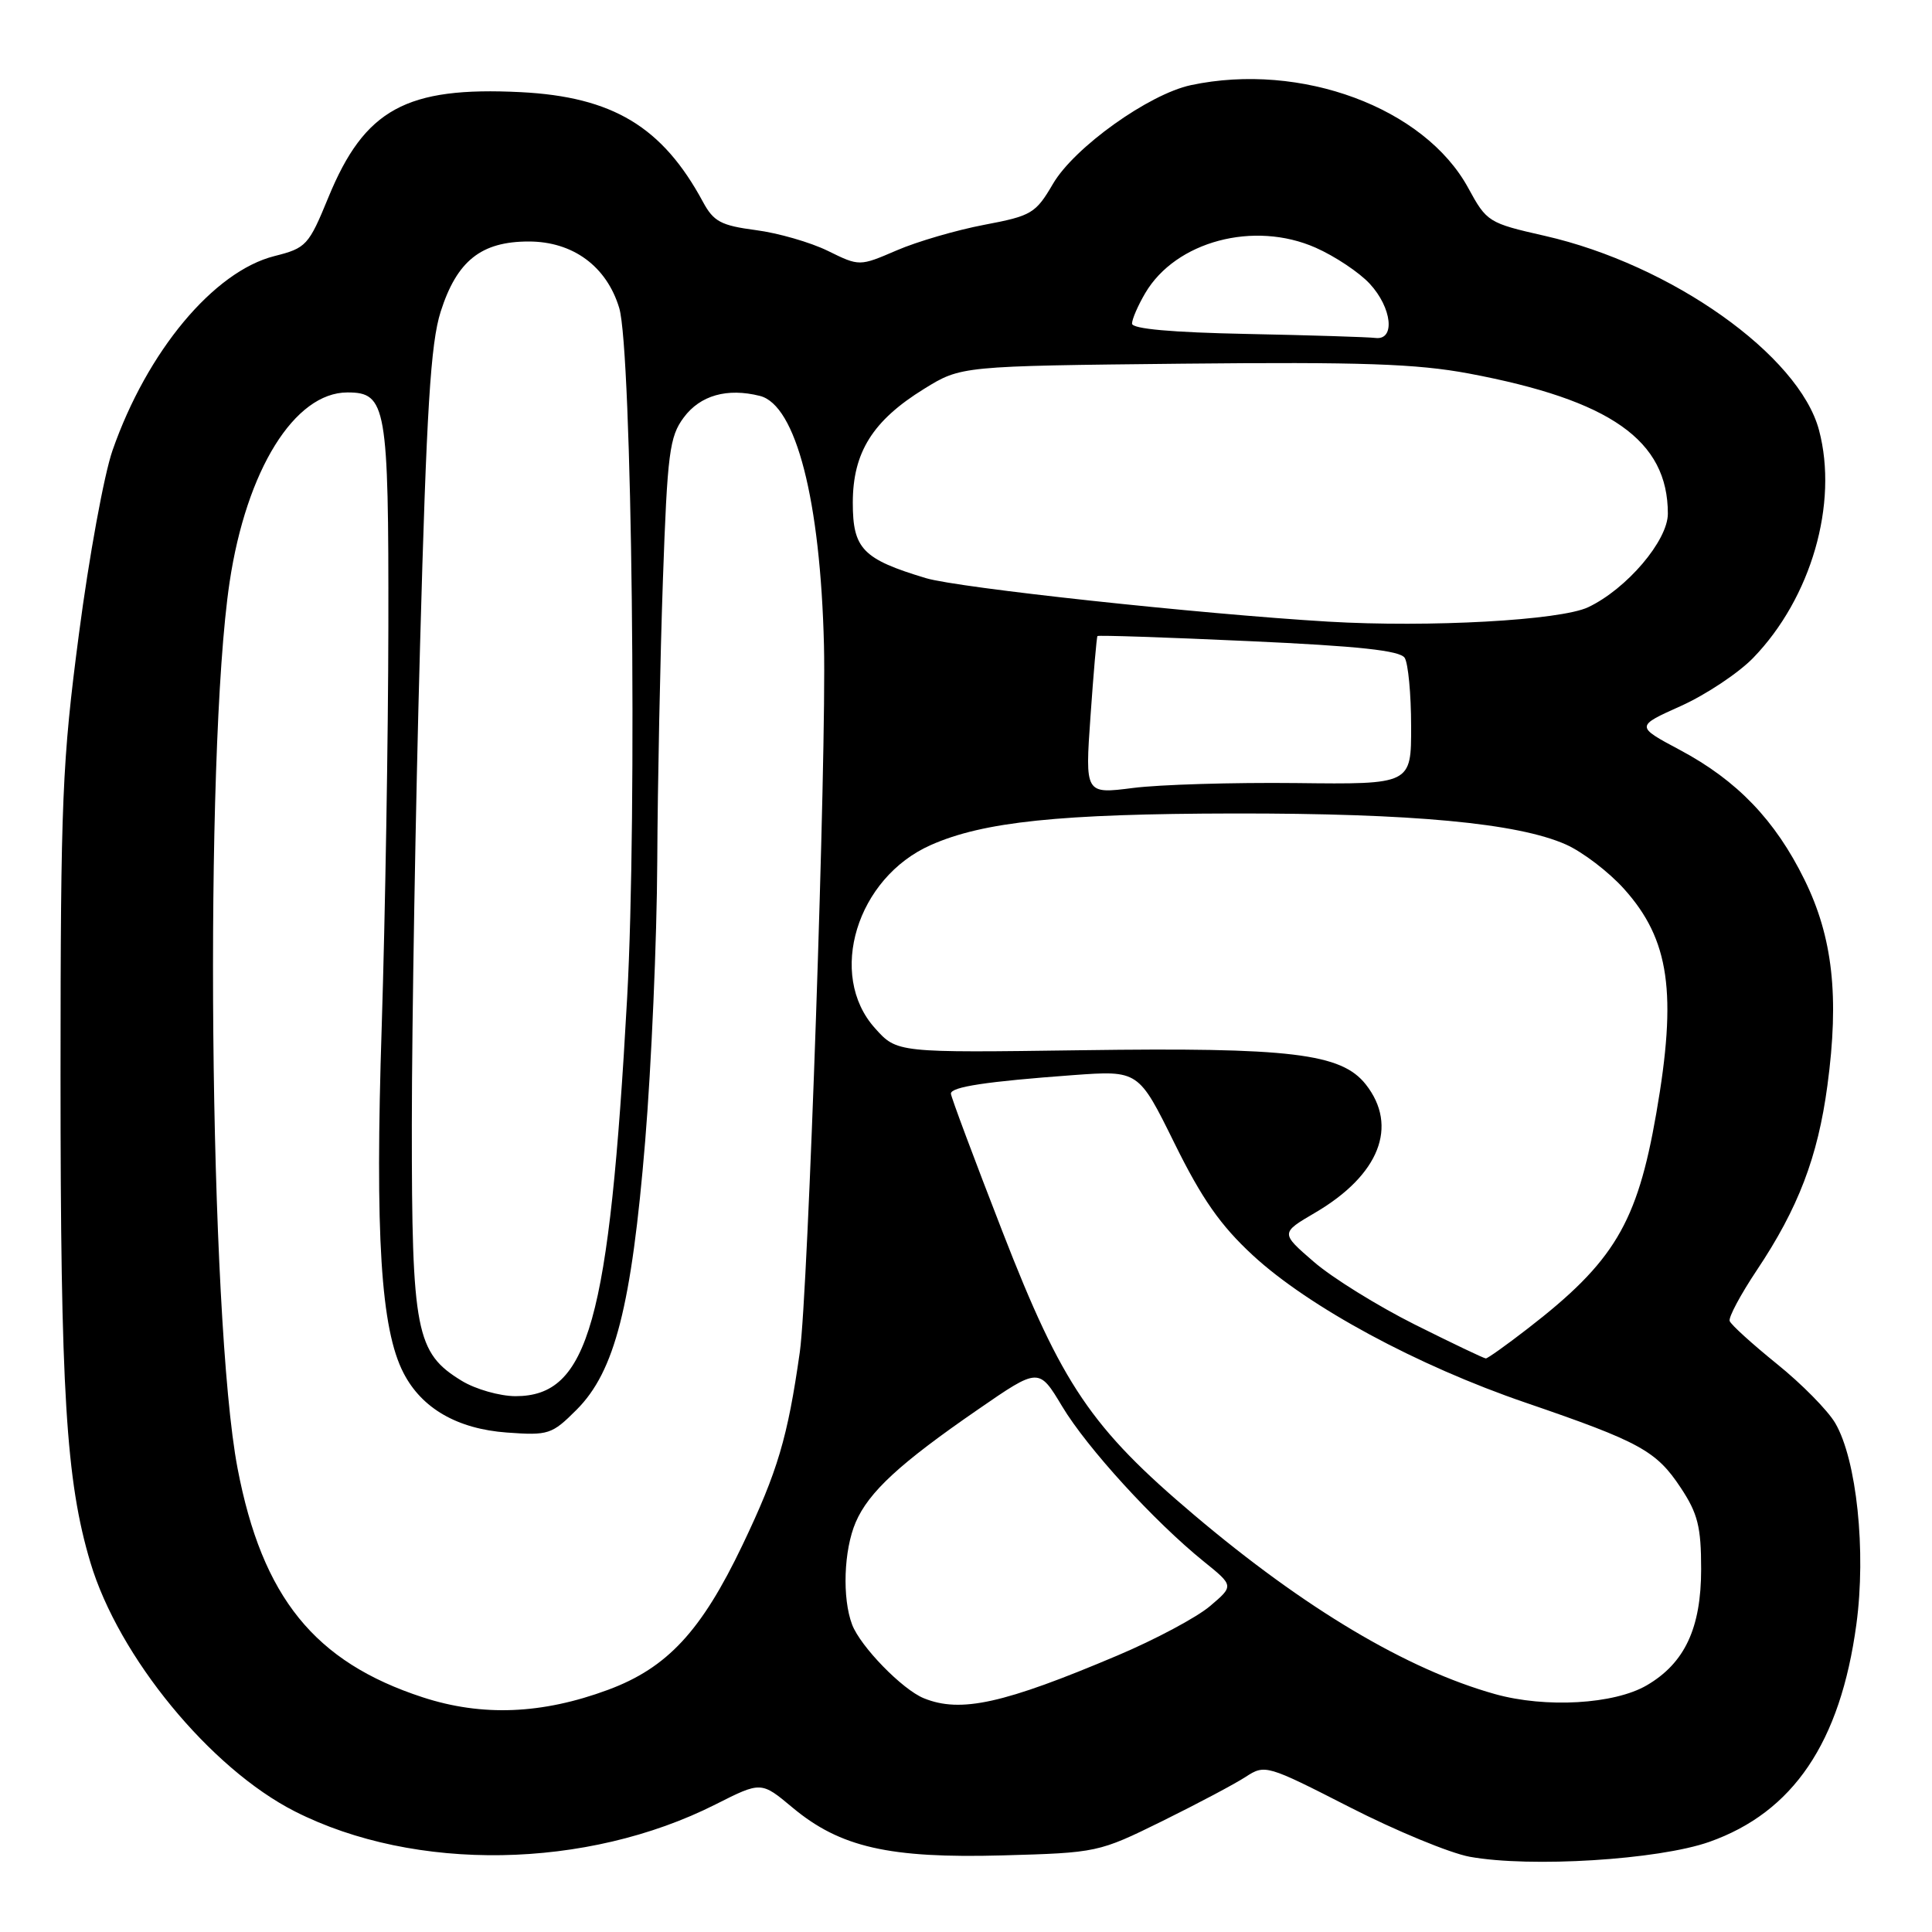 <?xml version="1.0" encoding="UTF-8" standalone="no"?>
<!DOCTYPE svg PUBLIC "-//W3C//DTD SVG 1.1//EN" "http://www.w3.org/Graphics/SVG/1.1/DTD/svg11.dtd" >
<svg xmlns="http://www.w3.org/2000/svg" xmlns:xlink="http://www.w3.org/1999/xlink" version="1.1" viewBox="0 0 256 256">
 <g >
 <path fill="currentColor"
d=" M 226.49 244.06 C 237.61 240.13 243.86 230.89 245.98 215.23 C 247.29 205.54 246.02 193.43 243.18 188.57 C 242.19 186.88 238.71 183.35 235.44 180.72 C 232.18 178.08 229.36 175.53 229.19 175.04 C 229.02 174.55 230.64 171.53 232.78 168.32 C 238.27 160.11 240.87 153.32 242.14 143.84 C 243.73 132.05 242.85 124.17 239.10 116.56 C 235.22 108.67 230.17 103.41 222.59 99.37 C 216.72 96.24 216.72 96.24 222.74 93.54 C 226.04 92.05 230.35 89.19 232.31 87.17 C 239.99 79.24 243.61 66.72 241.03 57.00 C 238.39 47.06 221.45 35.06 204.69 31.25 C 197.23 29.56 197.00 29.41 194.55 24.91 C 188.75 14.26 172.38 8.19 157.81 11.28 C 152.23 12.47 142.36 19.52 139.53 24.35 C 137.23 28.28 136.70 28.60 130.41 29.79 C 126.73 30.49 121.51 32.01 118.81 33.18 C 113.88 35.30 113.88 35.30 109.69 33.24 C 107.39 32.11 103.09 30.87 100.14 30.49 C 95.53 29.88 94.55 29.36 93.14 26.74 C 87.77 16.79 81.18 12.83 69.00 12.21 C 53.82 11.45 48.31 14.46 43.51 26.16 C 40.90 32.52 40.58 32.87 36.37 33.93 C 28.32 35.96 19.49 46.55 14.91 59.68 C 13.79 62.88 11.79 73.83 10.46 84.00 C 8.24 100.90 8.03 105.95 8.02 142.50 C 8.02 184.40 8.74 196.22 11.98 207.04 C 15.71 219.53 27.87 234.33 39.07 240.02 C 54.98 248.09 77.73 247.72 94.82 239.09 C 100.86 236.04 100.86 236.04 105.02 239.52 C 111.33 244.78 117.82 246.26 132.84 245.85 C 145.39 245.50 145.57 245.46 154.00 241.31 C 158.68 239.00 163.66 236.36 165.08 235.43 C 167.61 233.78 167.88 233.86 178.82 239.45 C 184.96 242.59 192.13 245.55 194.74 246.03 C 202.79 247.49 219.73 246.44 226.49 244.06 Z  M 56.01 224.90 C 41.68 220.22 34.75 211.66 31.48 194.57 C 27.71 174.85 27.03 99.86 30.42 77.16 C 32.64 62.29 39.03 52.00 46.04 52.00 C 51.19 52.00 51.50 53.78 51.46 83.00 C 51.44 97.58 51.04 121.42 50.58 136.00 C 49.68 163.72 50.46 176.13 53.47 181.93 C 55.89 186.63 60.61 189.34 67.17 189.82 C 72.68 190.22 73.13 190.07 76.40 186.80 C 81.47 181.73 83.68 173.08 85.49 151.19 C 86.32 141.12 87.04 124.47 87.09 114.19 C 87.14 103.91 87.48 87.09 87.84 76.82 C 88.43 60.01 88.71 57.86 90.60 55.32 C 92.78 52.38 96.36 51.37 100.69 52.46 C 105.47 53.66 108.71 66.29 109.18 85.50 C 109.53 99.77 107.08 171.37 105.98 179.15 C 104.37 190.49 103.05 194.95 98.39 204.71 C 92.93 216.14 88.42 221.00 80.57 223.91 C 71.83 227.15 63.89 227.47 56.01 224.90 Z  M 122.42 225.03 C 119.57 223.88 114.02 218.18 112.91 215.27 C 111.58 211.76 111.80 205.41 113.38 201.72 C 115.10 197.71 119.23 193.90 129.58 186.77 C 137.65 181.20 137.65 181.20 140.74 186.35 C 144.03 191.84 152.93 201.59 159.50 206.90 C 163.50 210.13 163.50 210.13 160.33 212.82 C 158.59 214.30 153.09 217.24 148.10 219.35 C 132.99 225.75 127.30 227.01 122.42 225.03 Z  M 198.11 224.48 C 186.44 221.21 172.91 213.16 158.25 200.76 C 144.58 189.20 140.72 183.50 132.84 163.22 C 129.08 153.55 126.00 145.31 126.00 144.91 C 126.00 144.01 130.76 143.30 142.18 142.46 C 150.86 141.83 150.86 141.83 155.62 151.48 C 159.26 158.86 161.71 162.36 165.99 166.32 C 173.42 173.18 187.79 180.95 202.18 185.87 C 217.32 191.06 219.47 192.24 222.71 197.14 C 224.97 200.55 225.41 202.32 225.41 207.92 C 225.41 215.73 223.24 220.37 218.21 223.31 C 213.90 225.83 204.81 226.35 198.11 224.48 Z  M 61.19 182.97 C 55.11 179.27 54.56 176.46 54.57 149.00 C 54.58 135.53 55.06 106.95 55.66 85.50 C 56.52 54.19 57.06 45.48 58.39 41.30 C 60.54 34.56 63.75 32.00 70.06 32.00 C 75.91 32.00 80.38 35.28 82.05 40.81 C 83.74 46.41 84.45 107.82 83.10 132.21 C 80.72 175.23 77.98 185.01 68.30 185.00 C 66.21 184.99 63.01 184.08 61.19 182.97 Z  M 187.47 175.51 C 182.54 173.04 176.51 169.30 174.09 167.20 C 169.67 163.38 169.67 163.38 174.26 160.69 C 182.76 155.71 185.33 149.23 180.98 143.70 C 177.74 139.58 171.05 138.77 143.33 139.16 C 118.85 139.50 118.85 139.50 115.93 136.23 C 109.59 129.17 113.52 116.31 123.34 111.97 C 130.31 108.88 140.42 107.83 163.50 107.79 C 187.15 107.76 201.08 109.06 207.49 111.90 C 209.69 112.88 213.16 115.52 215.18 117.77 C 221.23 124.49 222.25 131.57 219.46 147.56 C 216.93 162.10 213.87 167.21 202.41 176.06 C 199.61 178.23 197.12 180.00 196.88 180.00 C 196.64 180.00 192.41 177.98 187.47 175.51 Z  M 144.50 94.86 C 144.90 89.16 145.31 84.40 145.42 84.28 C 145.53 84.15 154.54 84.45 165.45 84.95 C 180.06 85.61 185.51 86.20 186.13 87.17 C 186.59 87.90 186.98 91.97 186.98 96.22 C 187.00 103.94 187.00 103.94 171.75 103.76 C 163.36 103.67 153.64 103.96 150.13 104.41 C 143.77 105.22 143.77 105.22 144.50 94.86 Z  M 176.00 82.37 C 159.02 81.36 126.99 77.90 122.70 76.61 C 114.32 74.09 113.00 72.73 113.00 66.62 C 113.00 59.95 115.63 55.74 122.44 51.53 C 127.34 48.50 127.34 48.50 156.69 48.19 C 180.41 47.95 187.70 48.20 194.62 49.49 C 213.42 53.02 221.00 58.35 221.00 68.06 C 221.00 71.63 215.55 78.04 210.44 80.46 C 206.78 82.20 189.40 83.16 176.00 82.37 Z  M 165.25 44.25 C 155.28 44.05 150.00 43.58 150.00 42.88 C 150.00 42.29 150.79 40.47 151.75 38.84 C 155.79 31.97 166.16 29.21 174.33 32.82 C 176.89 33.95 180.11 36.10 181.49 37.59 C 184.46 40.79 184.91 45.12 182.25 44.78 C 181.29 44.66 173.64 44.42 165.25 44.25 Z "/>
</g>
</svg>